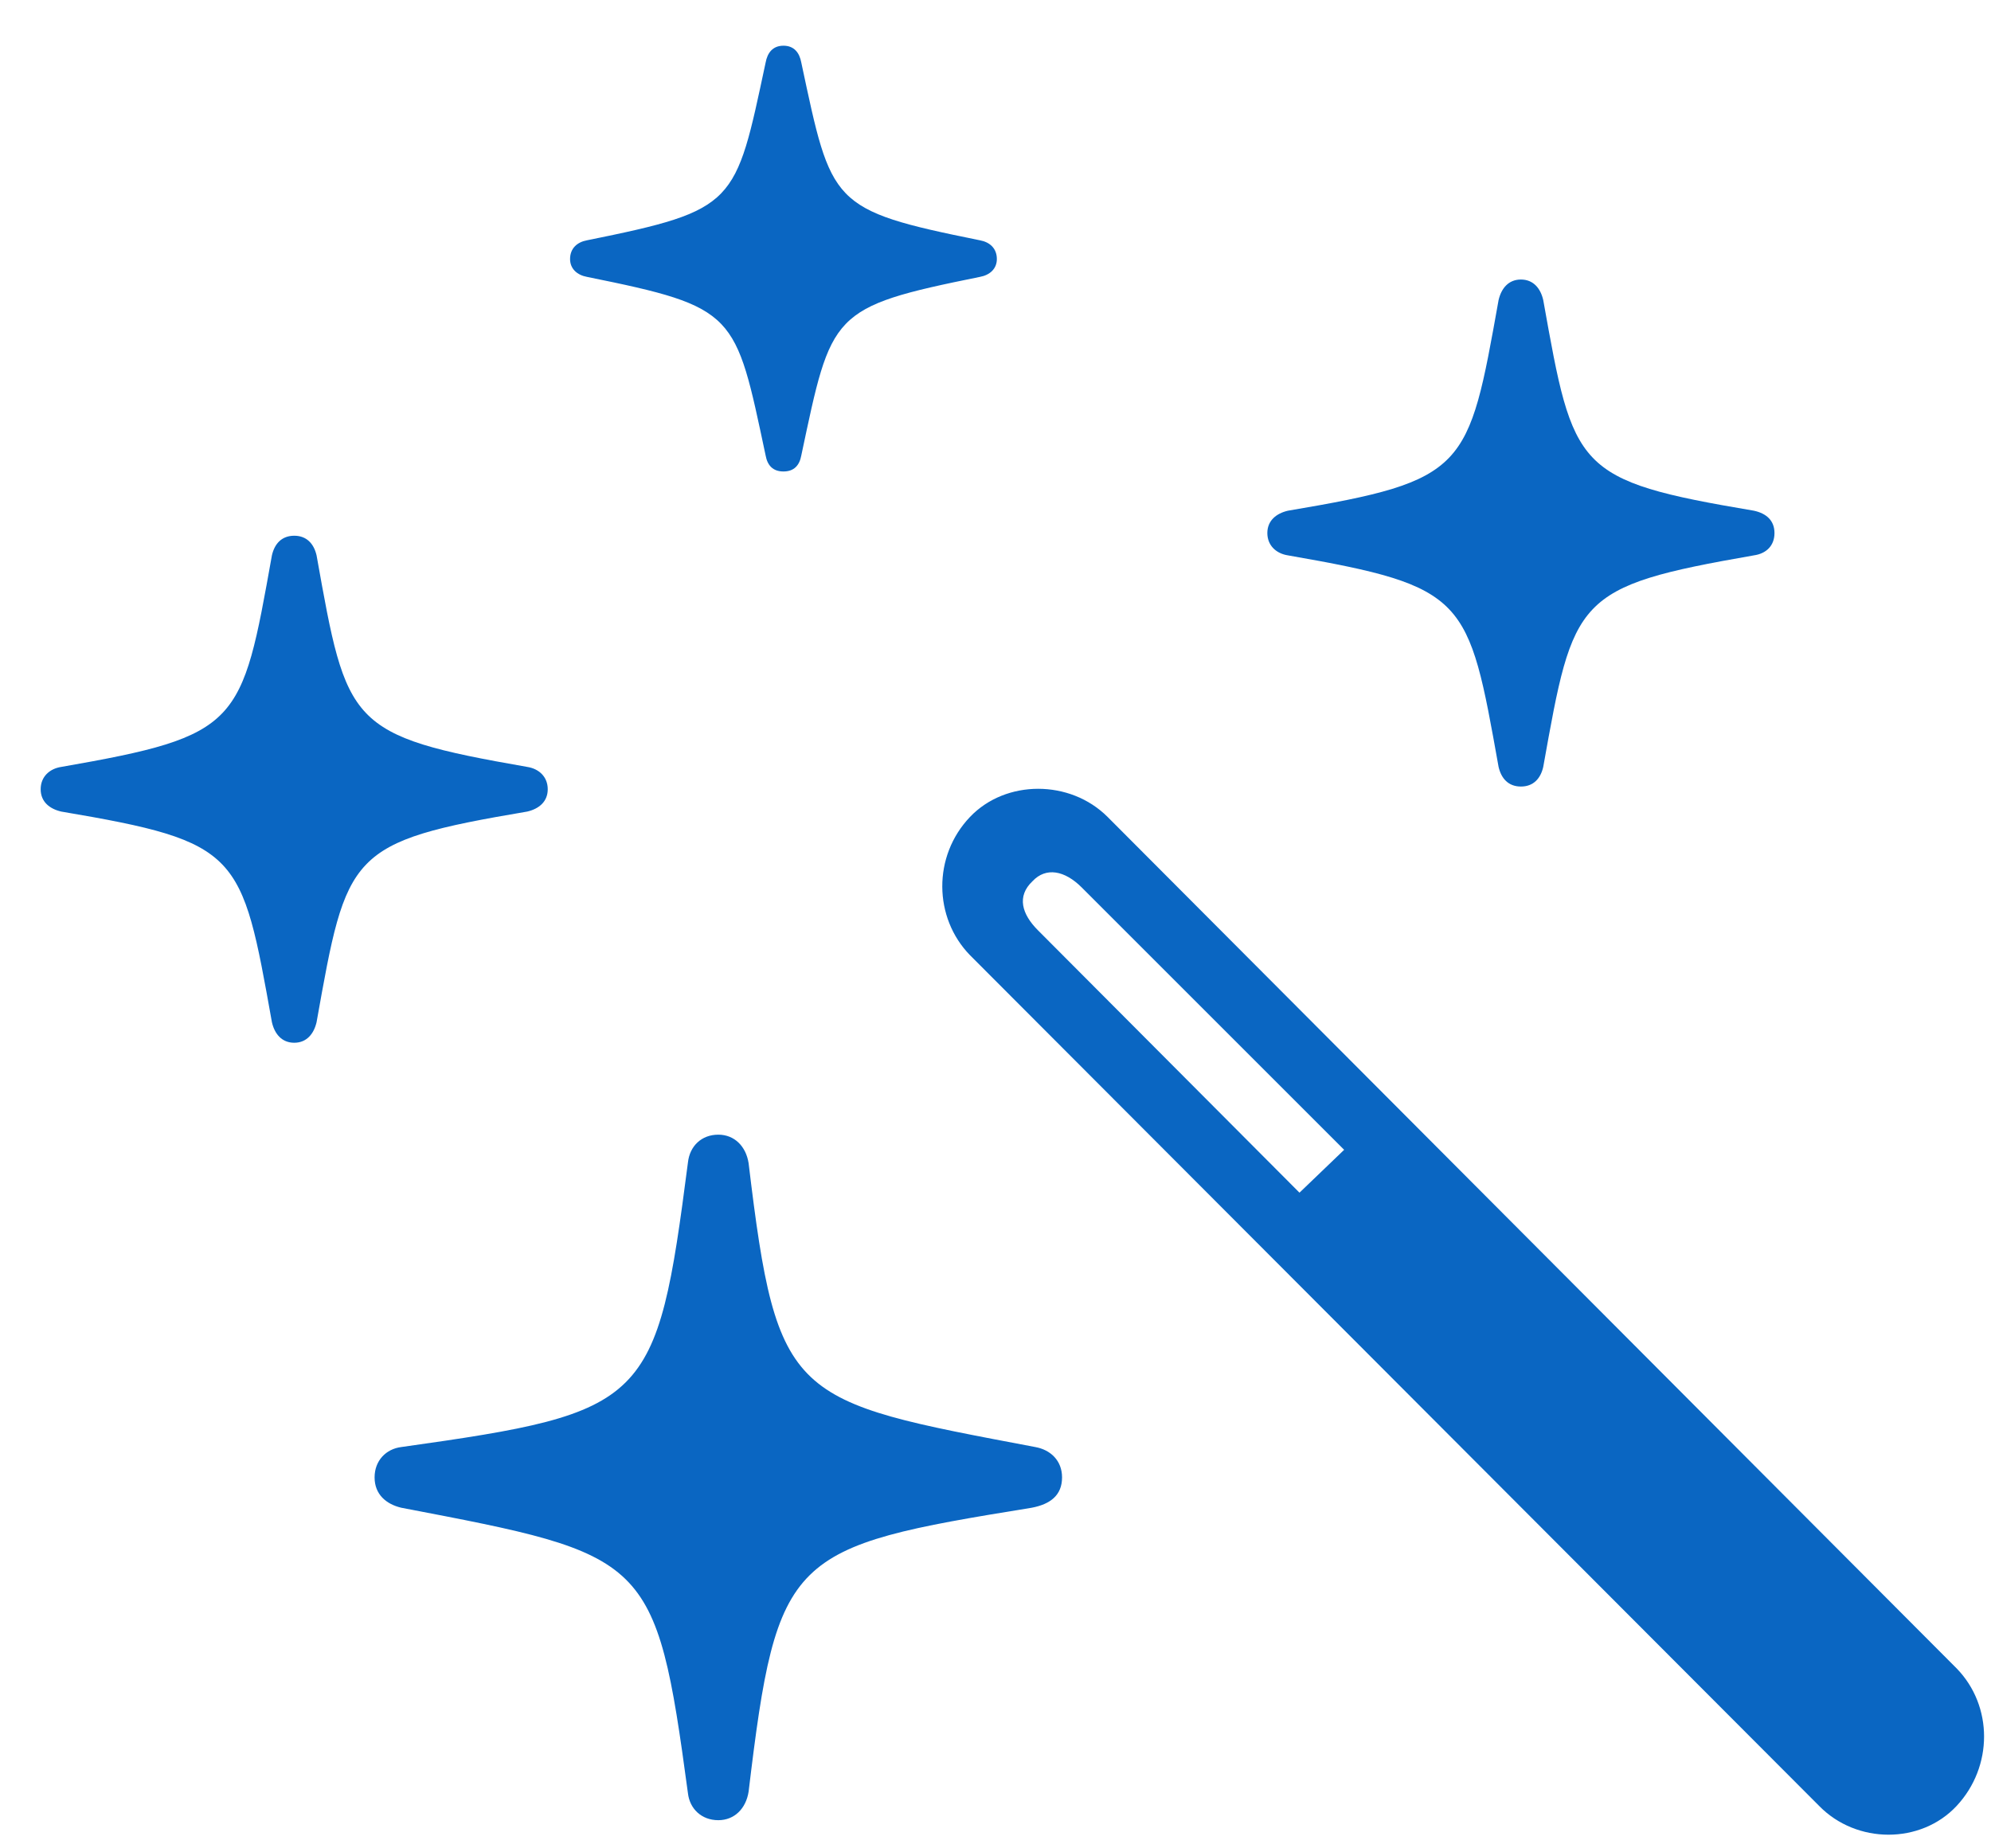 <svg width="28" height="26" viewBox="0 0 28 26" fill="none" xmlns="http://www.w3.org/2000/svg">
<path d="M10.102 25.604C10.328 25.604 10.491 25.441 10.528 25.202C10.93 21.85 11.094 21.762 14.509 21.209C14.772 21.159 14.936 21.033 14.936 20.782C14.936 20.544 14.772 20.393 14.559 20.355C11.119 19.703 10.93 19.715 10.528 16.363C10.491 16.124 10.328 15.961 10.102 15.961C9.863 15.961 9.7 16.124 9.675 16.35C9.235 19.753 9.122 19.866 5.644 20.355C5.431 20.381 5.268 20.544 5.268 20.782C5.268 21.021 5.431 21.159 5.644 21.209C9.122 21.875 9.223 21.875 9.675 25.227C9.7 25.441 9.863 25.604 10.102 25.604ZM4.138 14.668C4.313 14.668 4.414 14.542 4.452 14.379C4.878 11.993 4.891 11.843 7.415 11.416C7.578 11.378 7.703 11.278 7.703 11.102C7.703 10.926 7.578 10.813 7.415 10.788C4.891 10.348 4.878 10.198 4.452 7.812C4.414 7.649 4.313 7.536 4.138 7.536C3.962 7.536 3.861 7.649 3.824 7.812C3.397 10.198 3.384 10.348 0.861 10.788C0.697 10.813 0.572 10.926 0.572 11.102C0.572 11.278 0.697 11.378 0.861 11.416C3.384 11.843 3.397 11.993 3.824 14.379C3.861 14.542 3.962 14.668 4.138 14.668ZM11.018 6.632C11.169 6.632 11.244 6.544 11.269 6.406C11.696 4.397 11.671 4.322 13.78 3.895C13.919 3.87 14.019 3.782 14.019 3.644C14.019 3.493 13.919 3.405 13.78 3.38C11.671 2.953 11.696 2.878 11.269 0.881C11.244 0.743 11.169 0.643 11.018 0.643C10.867 0.643 10.792 0.743 10.767 0.881C10.34 2.878 10.365 2.953 8.256 3.38C8.118 3.405 8.017 3.493 8.017 3.644C8.017 3.782 8.118 3.87 8.256 3.895C10.365 4.322 10.34 4.397 10.767 6.406C10.792 6.544 10.867 6.632 11.018 6.632ZM21.389 11.064C21.565 11.064 21.666 10.951 21.703 10.788C22.13 8.402 22.143 8.252 24.666 7.812C24.842 7.787 24.955 7.674 24.955 7.498C24.955 7.323 24.842 7.222 24.666 7.184C22.143 6.758 22.13 6.607 21.703 4.221C21.666 4.058 21.565 3.932 21.389 3.932C21.213 3.932 21.113 4.058 21.075 4.221C20.648 6.607 20.636 6.758 18.112 7.184C17.949 7.222 17.823 7.323 17.823 7.498C17.823 7.674 17.949 7.787 18.112 7.812C20.636 8.252 20.648 8.402 21.075 10.788C21.113 10.951 21.213 11.064 21.389 11.064ZM25.583 25.403C26.11 25.943 27.014 25.943 27.517 25.403C28.031 24.851 28.031 23.997 27.517 23.469L15.576 11.491C15.049 10.964 14.145 10.964 13.642 11.491C13.115 12.043 13.128 12.91 13.642 13.437L25.583 25.403ZM18.275 16.777L14.597 13.086C14.371 12.86 14.295 12.608 14.521 12.395C14.71 12.194 14.973 12.244 15.212 12.483L18.903 16.174L18.275 16.777Z" fill="#0A66C2"/>
</svg>

